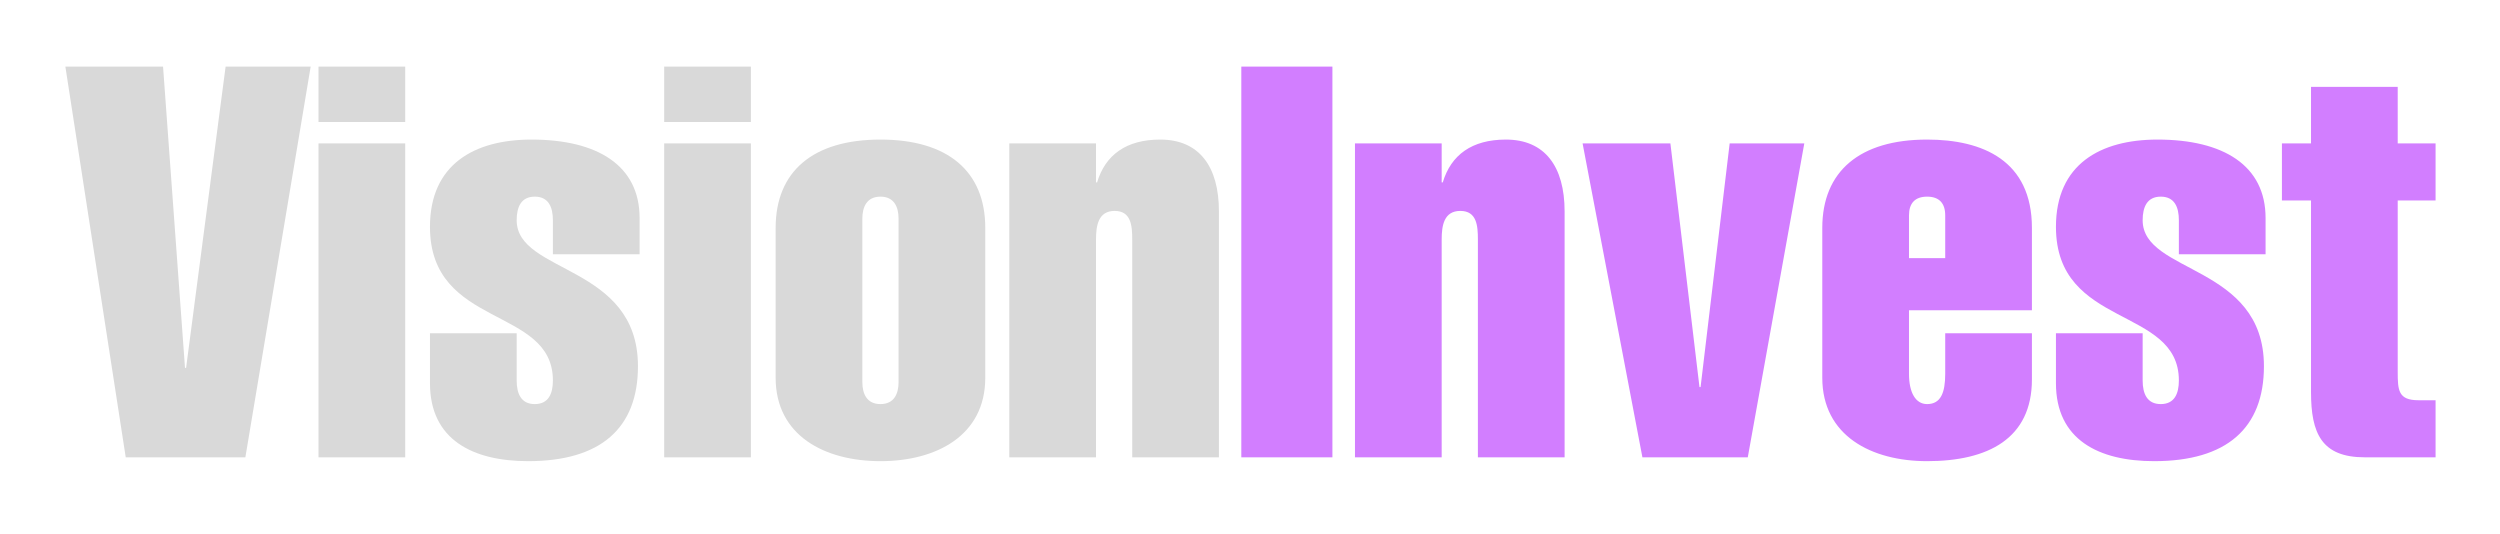 <svg width="164" height="35" viewBox="0 0 164 35" fill="none" xmlns="http://www.w3.org/2000/svg">
<g filter="url(#filter0_d_1_3)">
<path d="M8.248 26L4.288 0.368H10.696L12.136 20.132H12.208L14.8 0.368H20.38L16.096 26H8.248ZM26.582 26H20.894V5.408H26.582V26ZM26.582 4.004H20.894V0.368H26.582V4.004ZM41.958 12.68H36.27V10.448C36.27 9.584 35.982 8.9 35.082 8.9C34.182 8.9 33.894 9.584 33.894 10.448C33.894 13.976 41.85 13.328 41.85 20.024C41.85 24.092 39.402 26.252 34.65 26.252C31.014 26.252 28.206 24.848 28.206 21.14V17.864H33.894V20.96C33.894 21.824 34.182 22.508 35.082 22.508C35.982 22.508 36.27 21.824 36.27 20.96C36.27 16.064 28.206 17.576 28.206 10.88C28.206 6.776 31.122 5.156 34.866 5.156C39.186 5.156 41.958 6.848 41.958 10.304V12.68ZM49.258 26H43.57V5.408H49.258V26ZM49.258 4.004H43.57V0.368H49.258V4.004ZM56.57 10.34V21.068C56.57 21.824 56.858 22.508 57.758 22.508C58.658 22.508 58.946 21.824 58.946 21.068V10.34C58.946 9.584 58.658 8.9 57.758 8.9C56.858 8.9 56.57 9.584 56.57 10.34ZM64.634 10.952V20.78C64.634 24.596 61.394 26.252 57.758 26.252C54.122 26.252 50.882 24.596 50.882 20.78V10.952C50.882 7.244 53.33 5.156 57.758 5.156C62.186 5.156 64.634 7.244 64.634 10.952ZM71.898 5.408V7.964H71.97C72.51 6.164 73.878 5.156 76.11 5.156C78.666 5.156 79.962 6.92 79.962 9.872V26H74.274V11.708C74.274 10.808 74.202 9.836 73.122 9.836C72.042 9.836 71.898 10.808 71.898 11.708V26H66.21V5.408H71.898Z" fill="#D9D9D9"/>
<path d="M87.406 26H81.43V0.368H87.406V26ZM94.574 5.408V7.964H94.646C95.186 6.164 96.554 5.156 98.786 5.156C101.342 5.156 102.638 6.92 102.638 9.872V26H96.95V11.708C96.95 10.808 96.878 9.836 95.798 9.836C94.718 9.836 94.574 10.808 94.574 11.708V26H88.886V5.408H94.574ZM107.742 26L103.818 5.408H109.578L111.486 21.392H111.558L113.466 5.408H118.362L114.654 26H107.742ZM133.294 16.352H125.23V20.528C125.23 21.752 125.662 22.508 126.418 22.508C127.318 22.508 127.606 21.752 127.606 20.528V17.864H133.294V20.888C133.294 24.776 130.414 26.252 126.418 26.252C122.782 26.252 119.542 24.596 119.542 20.78V10.952C119.542 7.244 121.99 5.156 126.418 5.156C130.054 5.156 133.294 6.524 133.294 10.952V16.352ZM125.23 12.932H127.606V10.124C127.606 9.332 127.21 8.9 126.418 8.9C125.626 8.9 125.23 9.332 125.23 10.124V12.932ZM148.622 12.68H142.934V10.448C142.934 9.584 142.646 8.9 141.746 8.9C140.846 8.9 140.558 9.584 140.558 10.448C140.558 13.976 148.514 13.328 148.514 20.024C148.514 24.092 146.066 26.252 141.314 26.252C137.678 26.252 134.87 24.848 134.87 21.14V17.864H140.558V20.96C140.558 21.824 140.846 22.508 141.746 22.508C142.646 22.508 142.934 21.824 142.934 20.96C142.934 16.064 134.87 17.576 134.87 10.88C134.87 6.776 137.786 5.156 141.53 5.156C145.85 5.156 148.622 6.848 148.622 10.304V12.68ZM151.602 9.152H149.694V5.408H151.602V1.7H157.29V5.408H159.774V9.152H157.29V20.384C157.29 21.608 157.326 22.256 158.658 22.256H159.774V26H155.13C152.286 26 151.602 24.416 151.602 21.716V9.152Z" fill="#D27EFF"/>
</g>
<defs>
<filter id="filter0_d_1_3" x="0.288" y="0.368" width="163.486" height="33.884" filterUnits="userSpaceOnUse" color-interpolation-filters="sRGB">
<feFlood flood-opacity="0" result="BackgroundImageFix"/>
<feColorMatrix in="SourceAlpha" type="matrix" values="0 0 0 0 0 0 0 0 0 0 0 0 0 0 0 0 0 0 127 0" result="hardAlpha"/>
<feOffset dy="4"/>
<feGaussianBlur stdDeviation="2"/>
<feComposite in2="hardAlpha" operator="out"/>
<feColorMatrix type="matrix" values="0 0 0 0 0 0 0 0 0 0 0 0 0 0 0 0 0 0 0.25 0"/>
<feBlend mode="normal" in2="BackgroundImageFix" result="effect1_dropShadow_1_3"/>
<feBlend mode="normal" in="SourceGraphic" in2="effect1_dropShadow_1_3" result="shape"/>
</filter>
</defs>
</svg>

